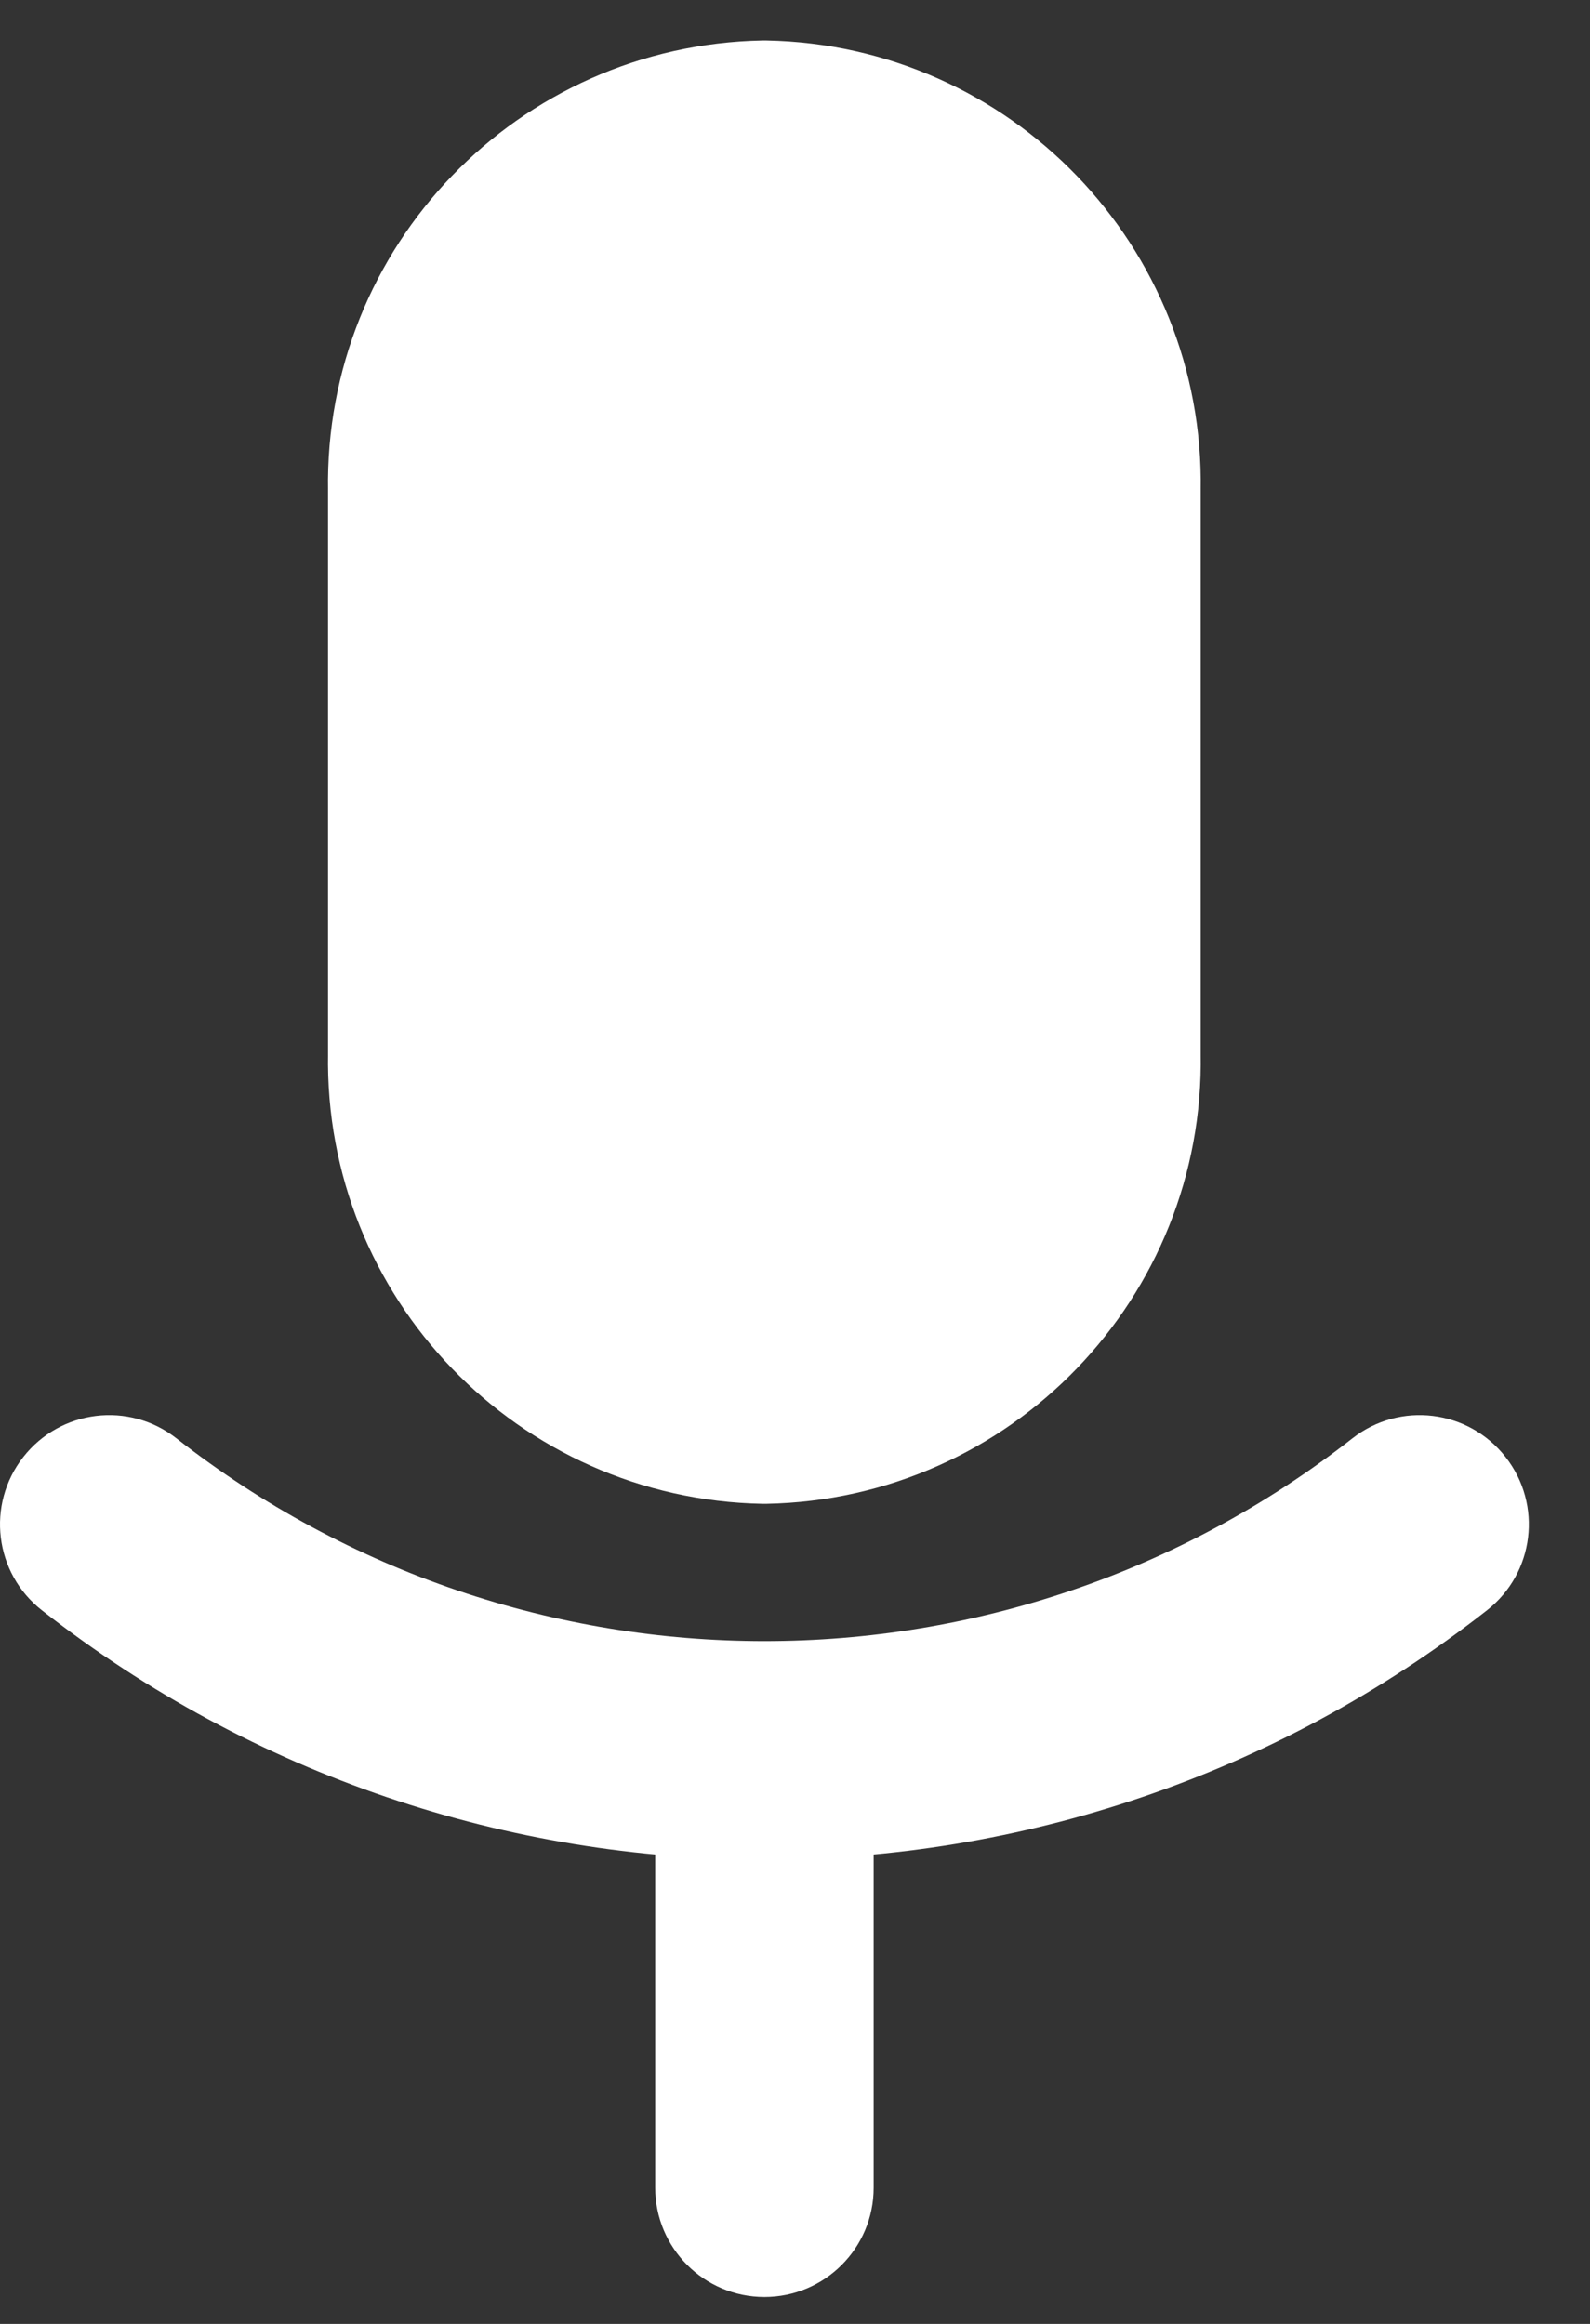 <svg width="13" height="19" viewBox="0 0 13 19" fill="#FFFFFF" xmlns="http://www.w3.org/2000/svg">
<rect x="0" y="0" width="13" height="19" fill="#333333" stroke="none"/>
<path fill-rule="evenodd" clip-rule="evenodd" d="M8.928 3.998V8.627C8.956 10.134 7.757 11.378 6.25 11.406C4.743 11.378 3.544 10.134 3.571 8.627V3.998C3.545 2.491 4.744 1.248 6.25 1.22C7.756 1.248 8.955 2.491 8.928 3.998Z" stroke="white" stroke-width="1.778" stroke-linecap="round" stroke-linejoin="round"/>
<path d="M1.443 11.76C1.055 11.456 0.494 11.524 0.19 11.913C-0.114 12.301 -0.046 12.862 0.343 13.166L1.443 11.76ZM12.157 13.166C12.546 12.862 12.614 12.301 12.31 11.913C12.006 11.524 11.445 11.456 11.057 11.76L12.157 13.166ZM7.143 14.315C7.143 13.822 6.743 13.422 6.25 13.422C5.757 13.422 5.357 13.822 5.357 14.315H7.143ZM5.357 17.887C5.357 18.38 5.757 18.78 6.25 18.78C6.743 18.78 7.143 18.38 7.143 17.887H5.357ZM0.343 13.166C3.812 15.883 8.688 15.883 12.157 13.166L11.057 11.76C8.233 13.97 4.267 13.97 1.443 11.76L0.343 13.166ZM5.357 14.315V17.887H7.143V14.315H5.357Z" fill="white"/>
</svg>
